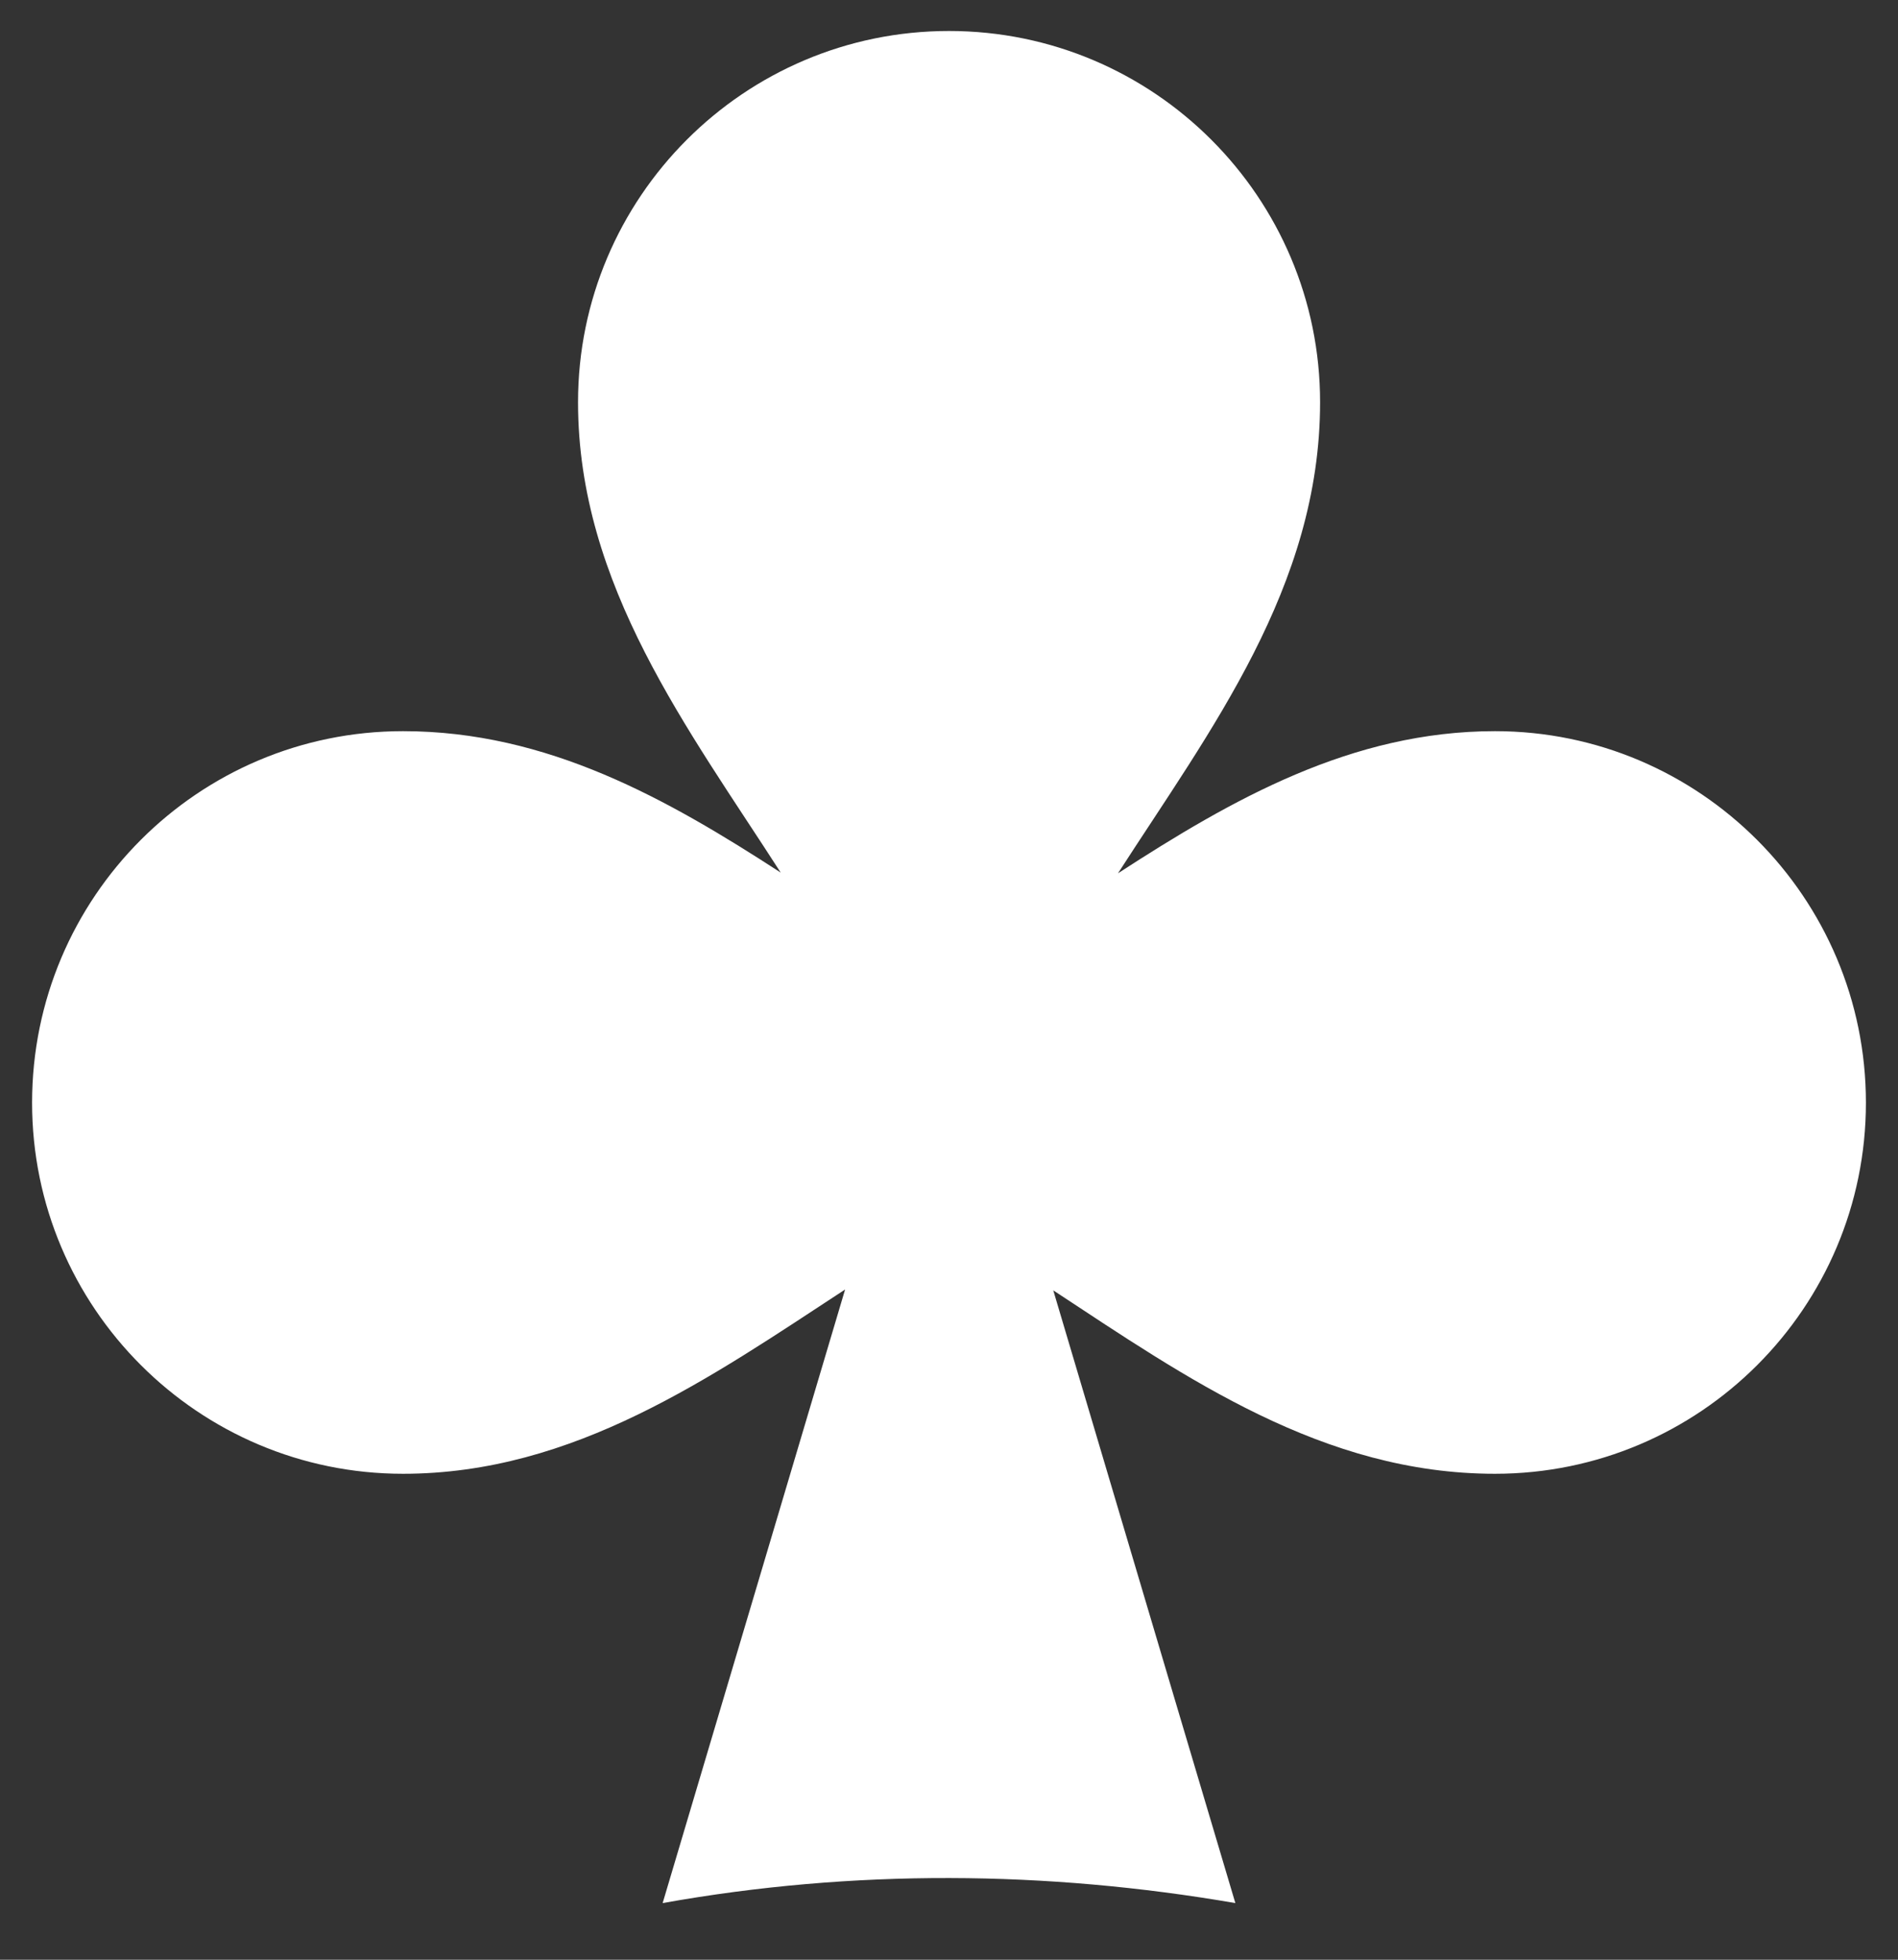 <svg width="31" height="32" viewBox="0 0 31 32" fill="none" xmlns="http://www.w3.org/2000/svg">
<rect x="0" y="0" width="31" height="32" fill="#333333" stroke="none"/>
<path d="M24.418 11.939C22.073 11.939 20.119 13.055 18.26 14.26C19.761 11.93 21.561 9.583 21.561 6.568C21.561 3.221 18.844 0.506 15.5 0.506C12.155 0.506 9.441 3.224 9.441 6.568C9.441 9.557 11.248 11.91 12.751 14.248C10.898 13.046 8.944 11.939 6.582 11.939C3.238 11.939 0.524 14.653 0.524 18.006C0.524 21.351 3.241 24.065 6.582 24.065C9.378 24.065 11.615 22.487 13.803 21.056L10.823 31.075C13.939 30.517 17.087 30.543 20.177 31.075C20.177 31.075 18.538 25.568 17.203 21.07C19.376 22.498 21.608 24.065 24.418 24.065C27.762 24.065 30.476 21.351 30.476 18.006C30.476 14.656 27.759 11.939 24.418 11.939Z" fill="white"/>
</svg>
